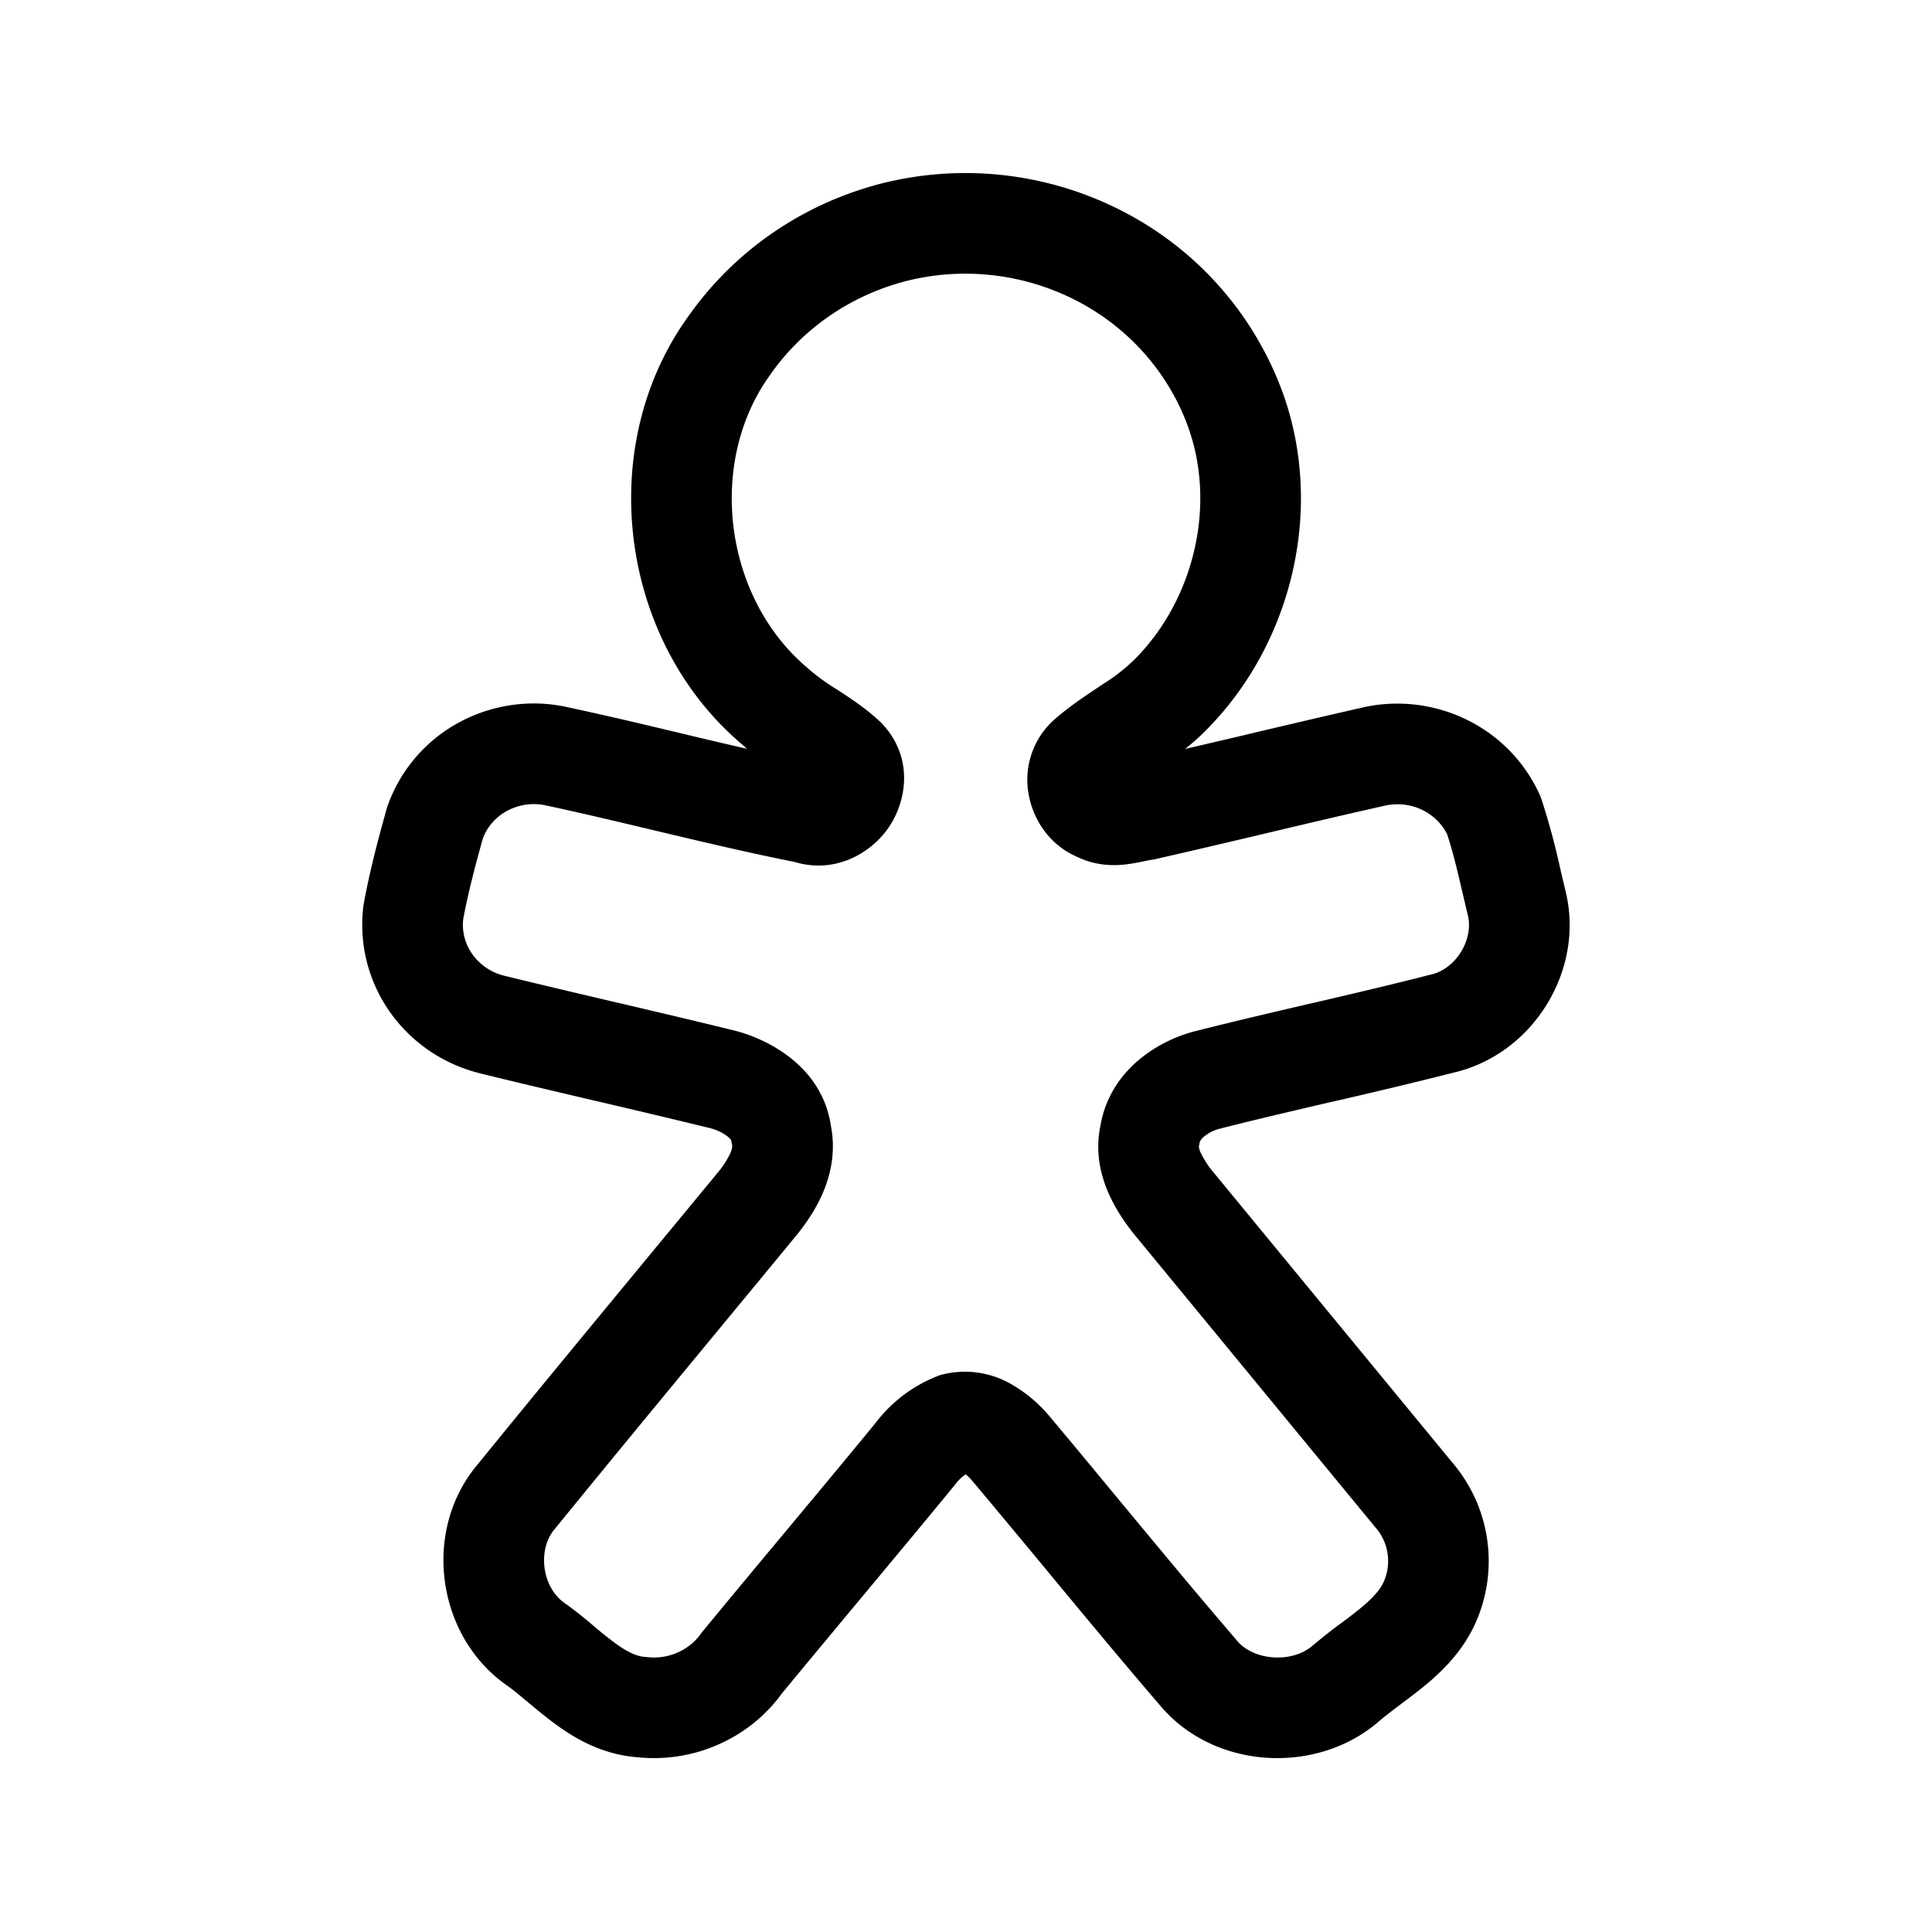 <svg xmlns="http://www.w3.org/2000/svg" width="24" height="24" fill="none"><path fill="#000" d="M7.401 13.676c.475.111.945.222 1.414.337a.602.602 0 0 1 .228.108.18.18 0 0 1 .041.046l.004.027.006.026c.002.012.006.041-.022.107a1.14 1.14 0 0 1-.177.264l-.003.005-.878 1.063c-.693.84-1.39 1.683-2.076 2.527-.698.82-.522 2.136.36 2.752.08.056.161.124.263.21l.021.017c.092.076.202.168.318.253.25.183.587.38 1.026.412.343.034.69-.021 1.004-.162.312-.138.582-.355.782-.63.312-.379.632-.762.952-1.148h.001c.397-.478.797-.957 1.186-1.431l.01-.012.009-.012a.52.52 0 0 1 .126-.12l.017.014c.024.022.05.049.076.08.285.339.572.685.86 1.032.485.586.974 1.177 1.47 1.754.675.794 1.948.853 2.712.187.079-.068.167-.134.275-.215l.01-.008c.1-.075.219-.164.332-.26.234-.2.5-.479.639-.883a1.883 1.883 0 0 0-.345-1.847l-2.958-3.594a1.193 1.193 0 0 1-.17-.258.255.255 0 0 1-.02-.065c-.002-.01 0-.014 0-.014l.004-.021.004-.022c.001-.009.008-.035.053-.074a.5.5 0 0 1 .207-.102l.007-.002c.46-.117.926-.225 1.398-.335l.05-.011a66.45 66.45 0 0 0 1.475-.355c.969-.245 1.587-1.272 1.36-2.228l-.001-.005-.062-.26a9.13 9.13 0 0 0-.24-.894l-.01-.027-.01-.025a1.914 1.914 0 0 0-.9-.932 1.961 1.961 0 0 0-1.287-.16l-.004.001c-.483.11-.964.223-1.441.336l-.04.01-.736.172c.1-.079.201-.168.297-.27 1.053-1.085 1.436-2.76.905-4.187a4.122 4.122 0 0 0-2.015-2.242 4.259 4.259 0 0 0-3.022-.309l-.002.001c-.94.257-1.761.827-2.32 1.614-1.181 1.616-.88 4.022.636 5.321l.08.07a79.17 79.17 0 0 1-.676-.158l-.188-.045c-.458-.11-.925-.22-1.394-.32l-.007-.002a1.95 1.95 0 0 0-1.334.209 1.897 1.897 0 0 0-.868 1.03l-.006.018-.005.018c-.104.37-.206.757-.28 1.156l-.003.016-.003.016a1.88 1.88 0 0 0 .32 1.32c.268.386.668.659 1.122.772l.003.001c.479.118.958.23 1.434.342l.006.001Zm7.35-8.394c.358.96.099 2.133-.634 2.886l-.008.009a2.302 2.302 0 0 1-.404.319l-.075.05c-.15.1-.34.227-.511.374a1 1 0 0 0-.338.962c.056.296.25.61.595.76.24.118.469.113.618.095.078-.01.15-.024.197-.034l.015-.003c.046-.01.07-.014.093-.018l.023-.003.022-.005c.468-.106.935-.216 1.398-.326l.042-.01c.478-.113.951-.225 1.426-.331a.71.71 0 0 1 .464.057c.135.067.24.174.303.3.073.221.124.44.182.688l.077.327c.067.29-.143.648-.45.725h-.003c-.477.123-.96.236-1.449.35l-.054.012c-.468.109-.943.22-1.415.339-.47.114-1.074.483-1.194 1.174-.135.634.251 1.148.444 1.386l.003.003 2.962 3.599.007.008a.633.633 0 0 1 .12.63l-.003.007c-.033.097-.106.198-.268.336-.081.07-.171.137-.28.219l-.004.002a6.385 6.385 0 0 0-.338.267l-.004.003c-.26.228-.734.189-.94-.054l-.002-.003c-.49-.57-.966-1.145-1.445-1.723-.29-.35-.58-.702-.878-1.056l-.002-.003a1.774 1.774 0 0 0-.478-.404 1.151 1.151 0 0 0-.847-.124l-.041.01-.04.016a1.78 1.78 0 0 0-.76.578c-.39.475-.777.94-1.166 1.406-.324.388-.648.778-.976 1.176l-.015.018-.013.018c-.07.1-.169.18-.286.233a.734.734 0 0 1-.375.059l-.013-.002h-.012c-.104-.007-.215-.052-.383-.175a5.391 5.391 0 0 1-.263-.21l-.012-.011a5.315 5.315 0 0 0-.347-.273l-.002-.001c-.284-.198-.34-.667-.123-.92l.006-.006.005-.007c.686-.843 1.379-1.682 2.073-2.522.293-.355.587-.71.88-1.067.219-.26.594-.774.465-1.416-.112-.73-.781-1.07-1.2-1.175l-.004-.001c-.476-.117-.953-.229-1.426-.34l-.01-.002c-.476-.112-.949-.223-1.42-.338a.686.686 0 0 1-.396-.272.63.63 0 0 1-.11-.43c.062-.33.149-.662.245-1.005a.648.648 0 0 1 .293-.336.7.7 0 0 1 .474-.075c.452.096.902.204 1.36.313l.19.045c.51.121 1.03.243 1.557.348.5.15.94-.107 1.158-.417.225-.319.326-.857-.056-1.282l-.017-.02-.018-.017c-.178-.169-.377-.298-.525-.395l-.01-.007a2.701 2.701 0 0 1-.364-.263l-.01-.01-.011-.009c-1.035-.88-1.239-2.56-.445-3.642l.005-.008c.39-.55.966-.952 1.632-1.135a3.009 3.009 0 0 1 2.133.218c.657.33 1.157.89 1.406 1.56Z"/></svg>